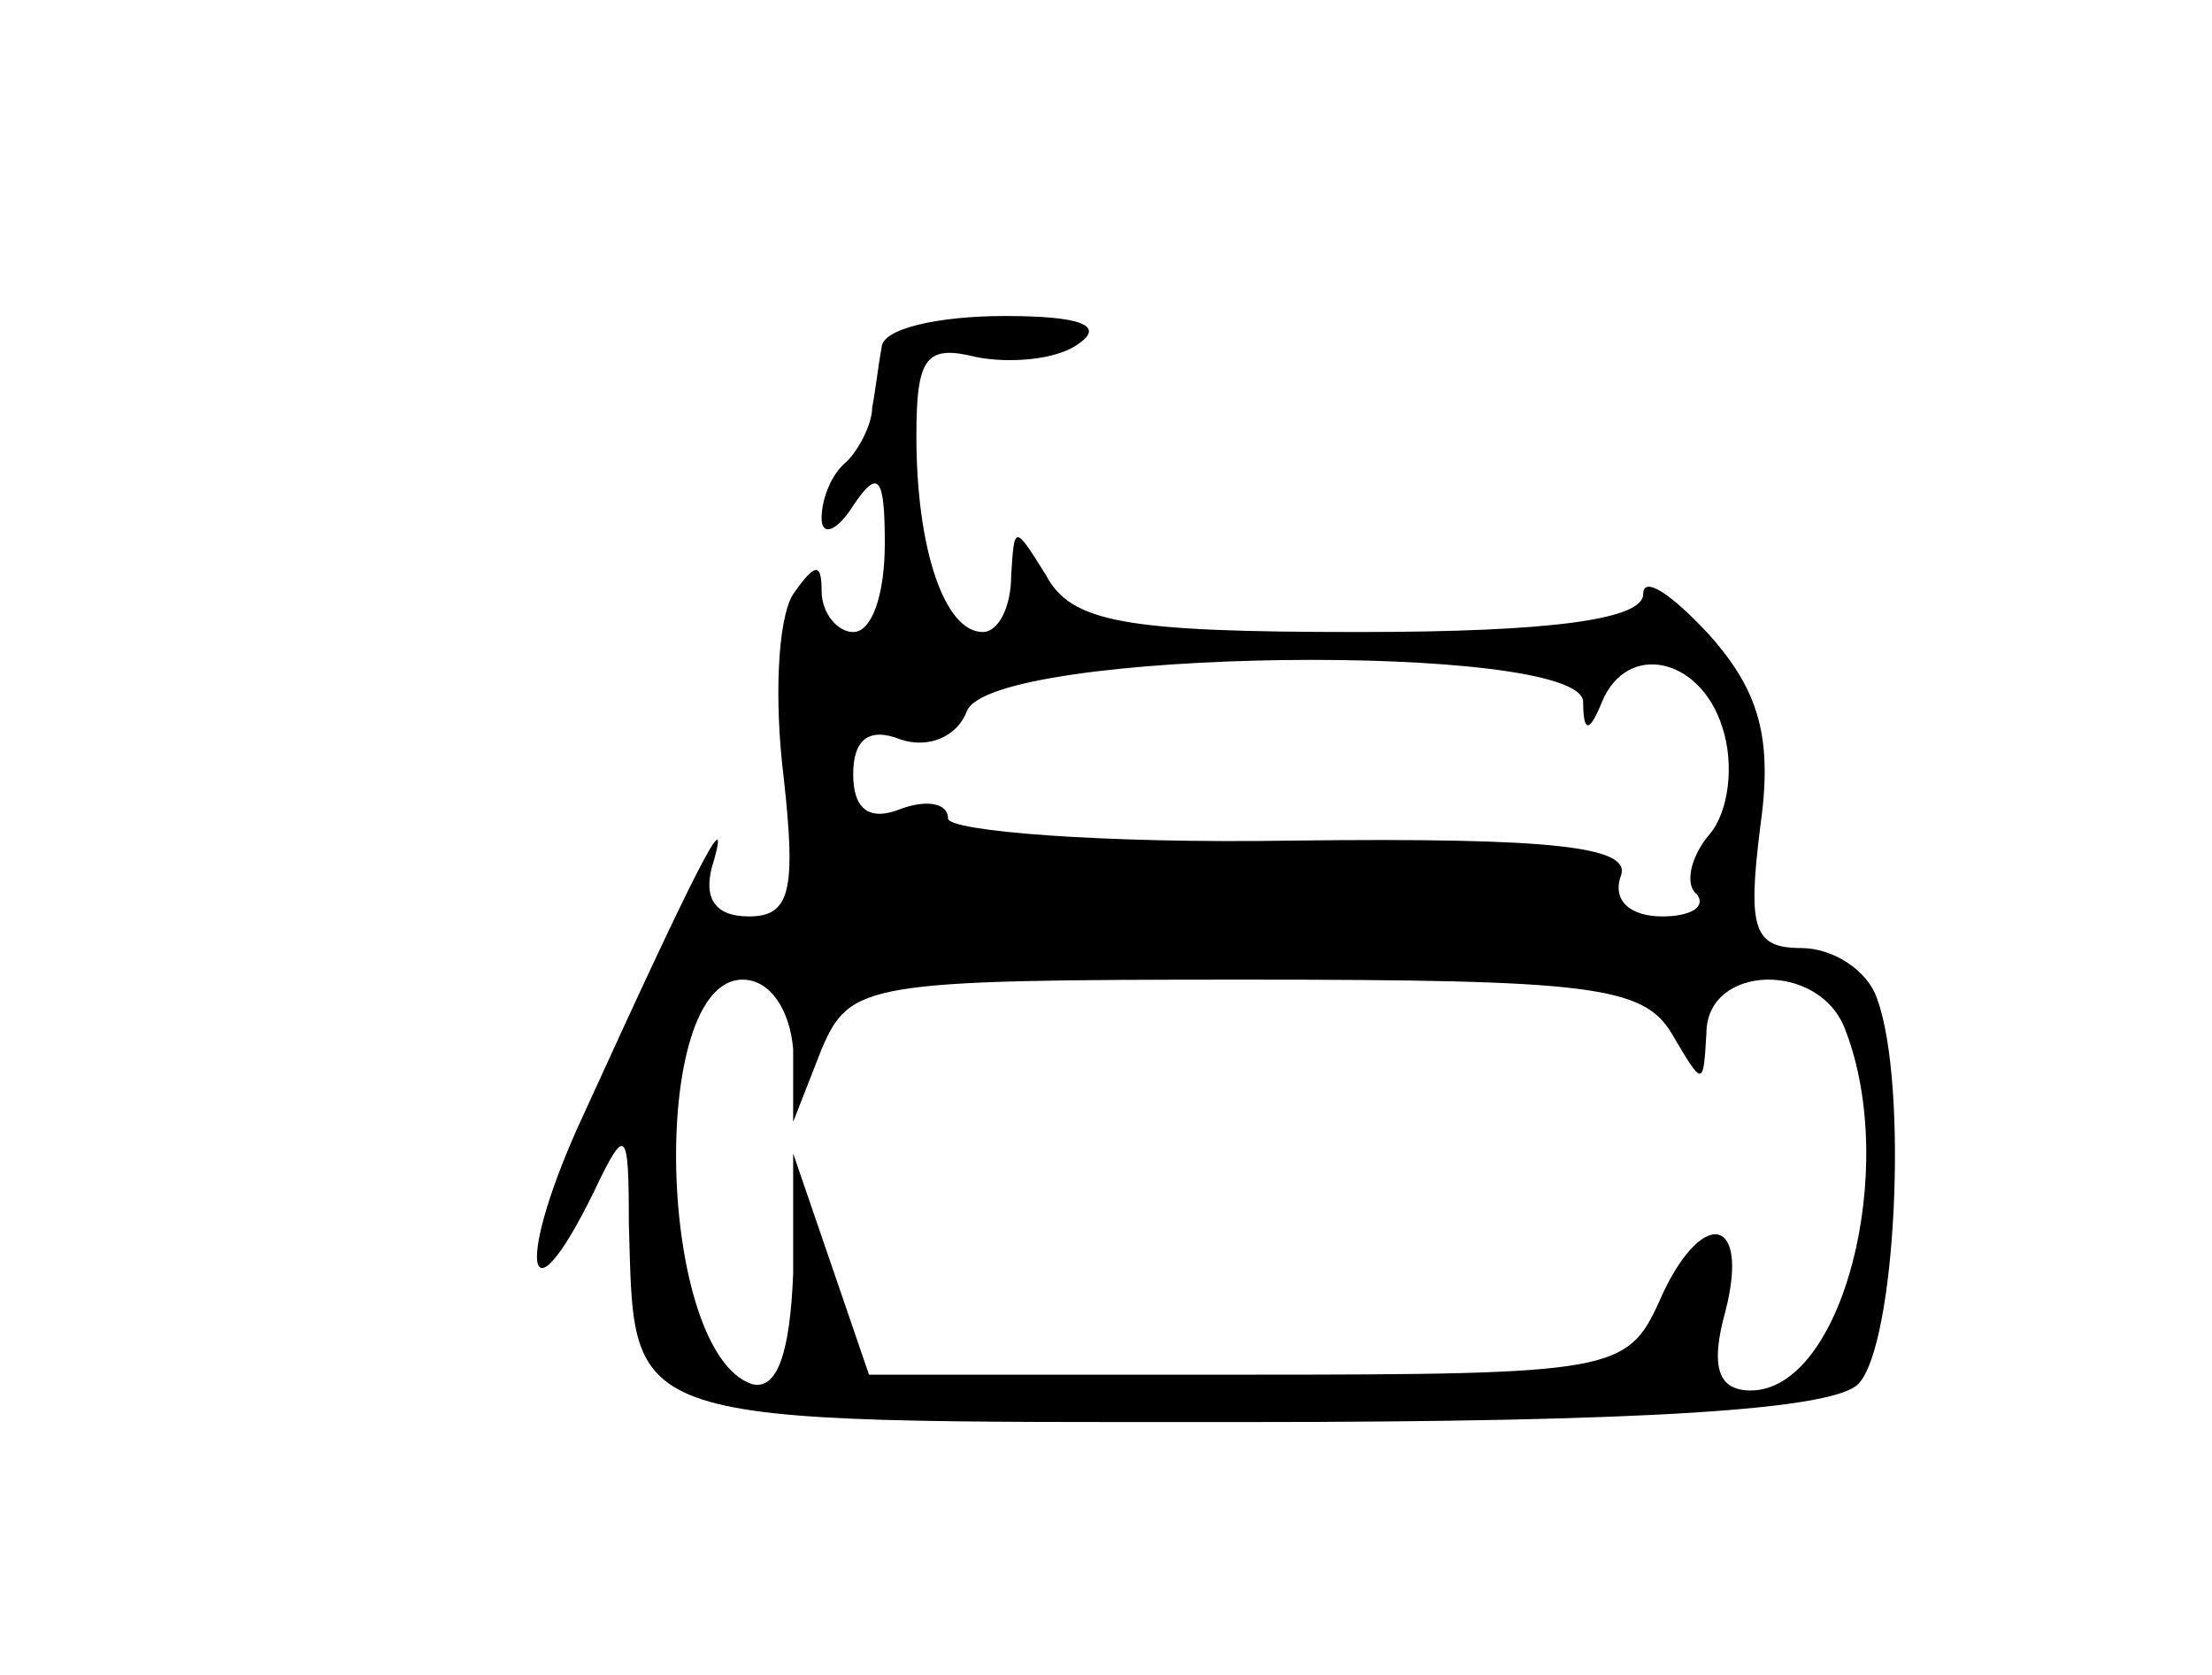 <?xml version="1.0" standalone="no"?>
<!DOCTYPE svg PUBLIC "-//W3C//DTD SVG 20010904//EN"
 "http://www.w3.org/TR/2001/REC-SVG-20010904/DTD/svg10.dtd">
<svg version="1.0" xmlns="http://www.w3.org/2000/svg"
 width="70pt" height="53pt" viewBox="0 0 70 53"
 preserveAspectRatio="xMidYMid meet">
<g transform="translate(0,53) scale(0.1,-0.1)"
fill="#000000" stroke="none">
<path d="M279 420 c-1 -5 -2 -14 -3 -19 0 -5 -4 -13 -8 -17 -5 -4 -8 -12 -8
-18 0 -6 5 -4 10 4 8 12 10 9 10 -12 0 -16 -4 -28 -10 -28 -5 0 -10 6 -10 13
0 9 -2 9 -9 -1 -5 -8 -6 -34 -3 -58 4 -36 2 -44 -11 -44 -11 0 -15 6 -11 18 5
18 -5 -1 -41 -80 -22 -47 -19 -70 3 -25 10 21 11 20 11 -10 2 -65 -5 -63 195
-63 128 0 186 4 194 12 12 12 16 95 6 122 -3 9 -14 16 -24 16 -15 0 -17 6 -13
38 4 28 0 43 -16 61 -12 13 -21 19 -21 13 0 -8 -29 -12 -90 -12 -74 0 -91 3
-99 18 -10 16 -10 16 -11 0 0 -10 -4 -18 -9 -18 -12 0 -21 26 -21 62 0 25 3
29 19 25 10 -2 25 -1 32 4 9 6 1 9 -23 9 -21 0 -39 -4 -39 -10z m222 -112 c0
-10 2 -10 6 0 8 19 31 14 38 -8 4 -12 2 -27 -4 -34 -6 -7 -8 -16 -4 -19 3 -4
-2 -7 -11 -7 -10 0 -16 5 -13 13 3 9 -21 12 -104 11 -60 -1 -109 3 -109 7 0 5
-7 6 -15 3 -10 -4 -15 0 -15 11 0 11 5 15 15 11 9 -3 18 1 21 9 8 20 194 22
195 3z m-250 -110 l0 -23 9 23 c9 21 14 22 134 22 109 0 126 -2 135 -17 10
-17 10 -17 11 0 0 22 36 23 44 1 17 -44 -1 -114 -30 -114 -10 0 -13 7 -8 25 8
31 -8 33 -21 3 -10 -22 -15 -23 -130 -23 l-120 0 -12 35 -12 35 0 -38 c-1 -25
-5 -37 -13 -35 -30 10 -33 128 -3 128 9 0 15 -10 16 -22z"/>
</g>
</svg>
